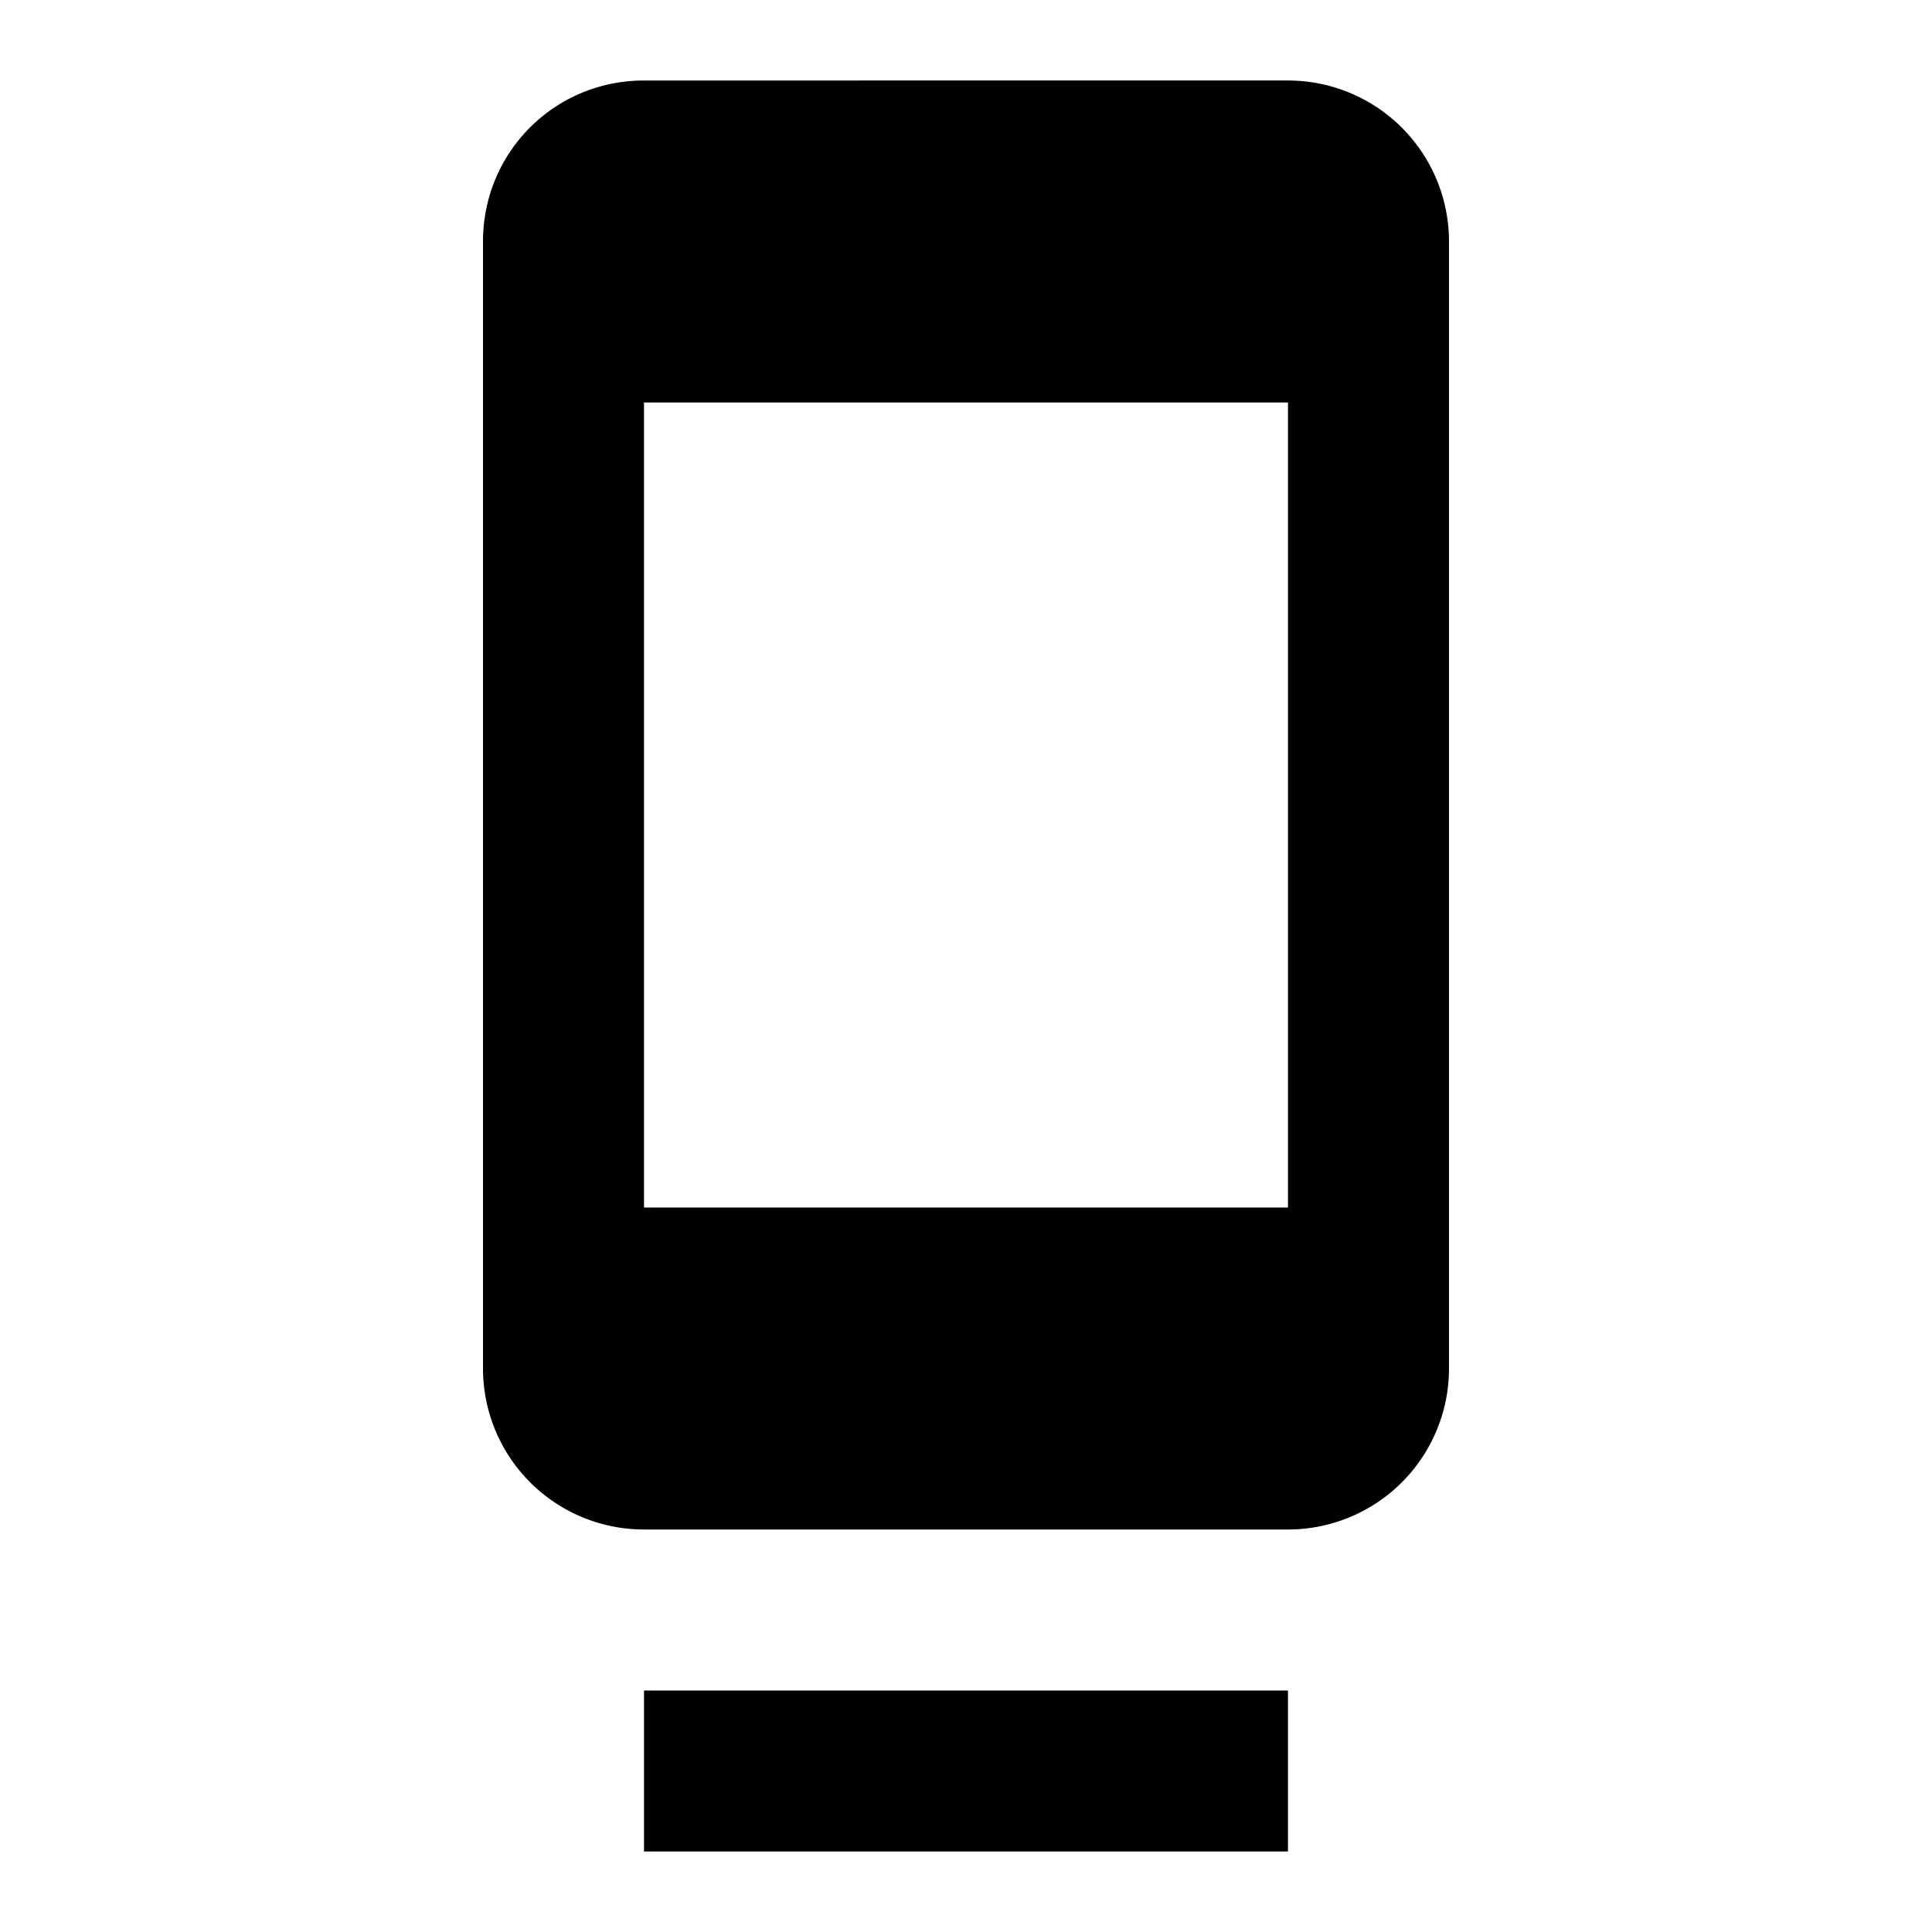 <svg xmlns="http://www.w3.org/2000/svg" width="1em" height="1em" viewBox="0 0 24 24"><path fill="currentColor" d="M16 15H8V5h8m0-4H8c-1.11 0-2 .89-2 2v14a2 2 0 0 0 2 2h8a2 2 0 0 0 2-2V3a2 2 0 0 0-2-2M8 23h8v-2H8z"/></svg>